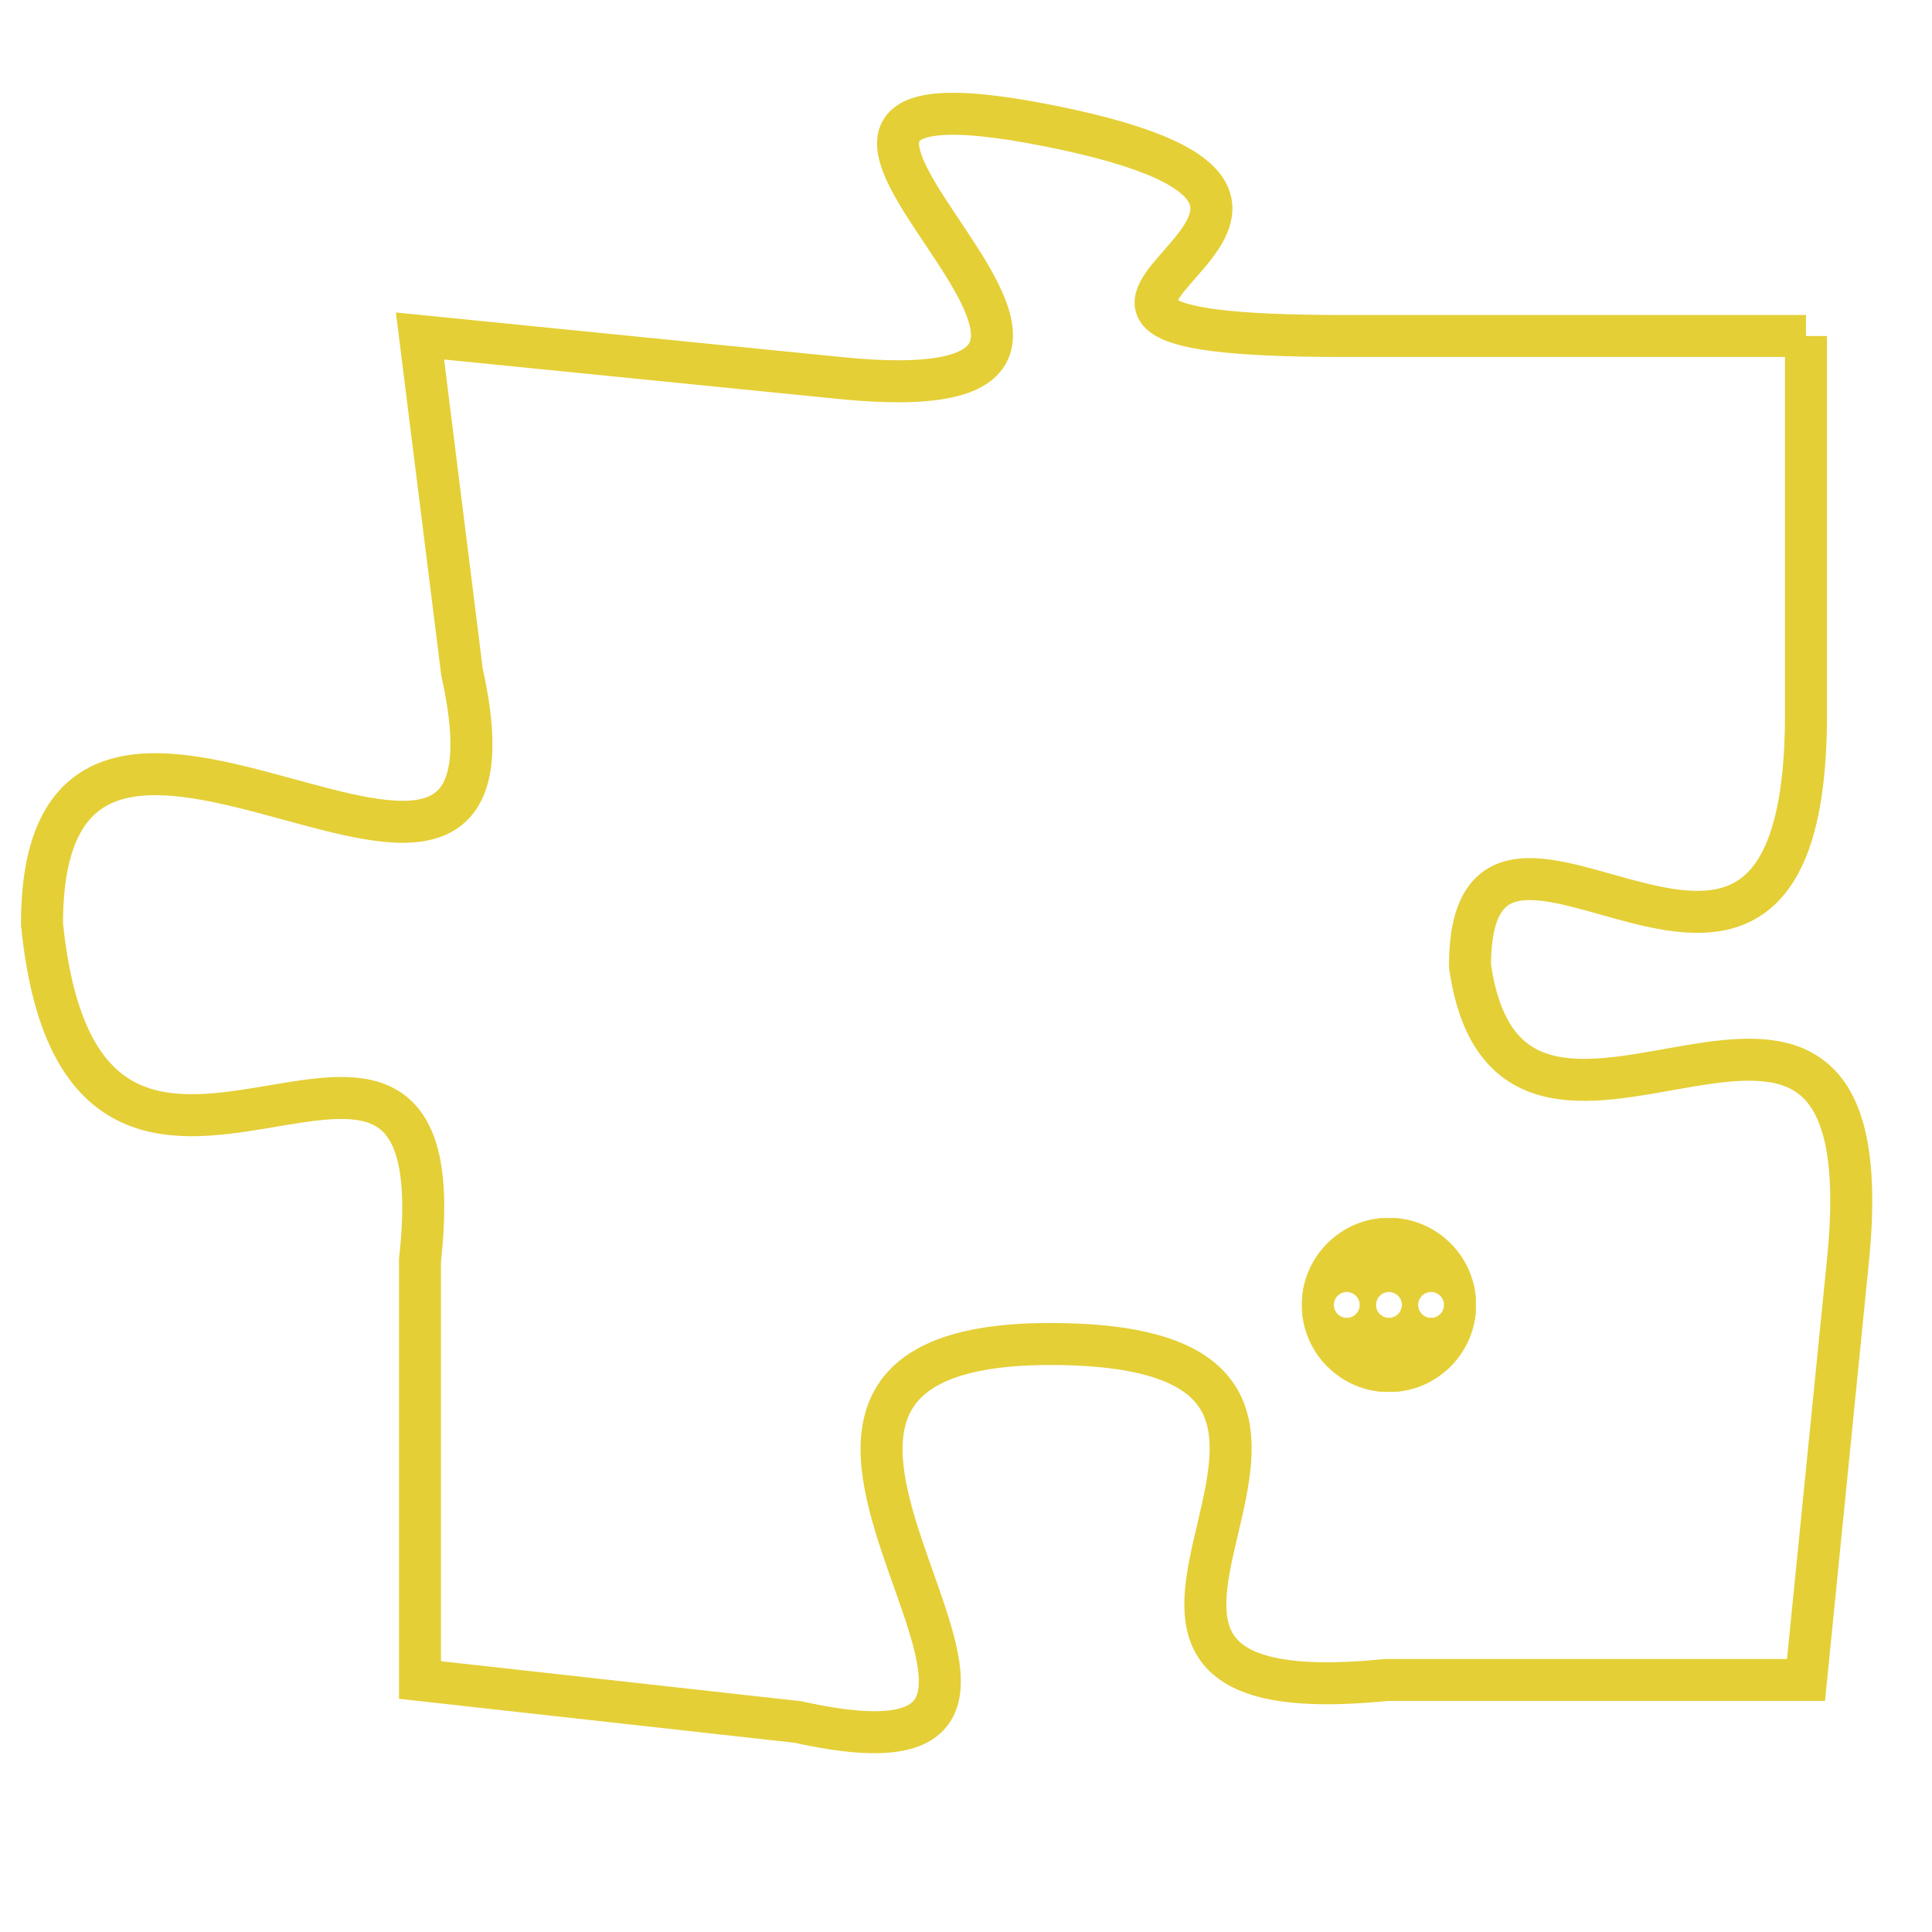 <svg version="1.1" xmlns="http://www.w3.org/2000/svg" xmlns:xlink="http://www.w3.org/1999/xlink" fill="transparent" x="0" y="0" width="350" height="350" preserveAspectRatio="xMinYMin slice"><style type="text/css">.links{fill:transparent;stroke: #E4CF37;}.links:hover{fill:#63D272; opacity:0.4;}</style><defs><g id="allt"><path id="t5472" d="M429,1344 L418,1344 C407,1344 421,1341 411,1339 C401,1337 416,1346 406,1345 L396,1344 396,1344 L397,1352 C399,1361 387,1349 387,1358 C388,1368 397,1357 396,1366 L396,1376 396,1376 L405,1377 C414,1379 401,1368 411,1368 C421,1368 409,1377 419,1376 L429,1376 429,1376 L430,1366 C431,1356 422,1366 421,1359 C421,1353 429,1363 429,1353 L429,1344"/></g><clipPath id="c" clipRule="evenodd" fill="transparent"><use href="#t5472"/></clipPath></defs><svg viewBox="386 1336 46 44" preserveAspectRatio="xMinYMin meet"><svg width="4380" height="2430"><g><image crossorigin="anonymous" x="0" y="0" href="https://nftpuzzle.license-token.com/assets/completepuzzle.svg" width="100%" height="100%" /><g class="links"><use href="#t5472"/></g></g></svg><svg x="417" y="1365" height="9%" width="9%" viewBox="0 0 330 330"><g><a xlink:href="https://nftpuzzle.license-token.com/" class="links"><title>See the most innovative NFT based token software licensing project</title><path fill="#E4CF37" id="more" d="M165,0C74.019,0,0,74.019,0,165s74.019,165,165,165s165-74.019,165-165S255.981,0,165,0z M85,190 c-13.785,0-25-11.215-25-25s11.215-25,25-25s25,11.215,25,25S98.785,190,85,190z M165,190c-13.785,0-25-11.215-25-25 s11.215-25,25-25s25,11.215,25,25S178.785,190,165,190z M245,190c-13.785,0-25-11.215-25-25s11.215-25,25-25 c13.785,0,25,11.215,25,25S258.785,190,245,190z"></path></a></g></svg></svg></svg>